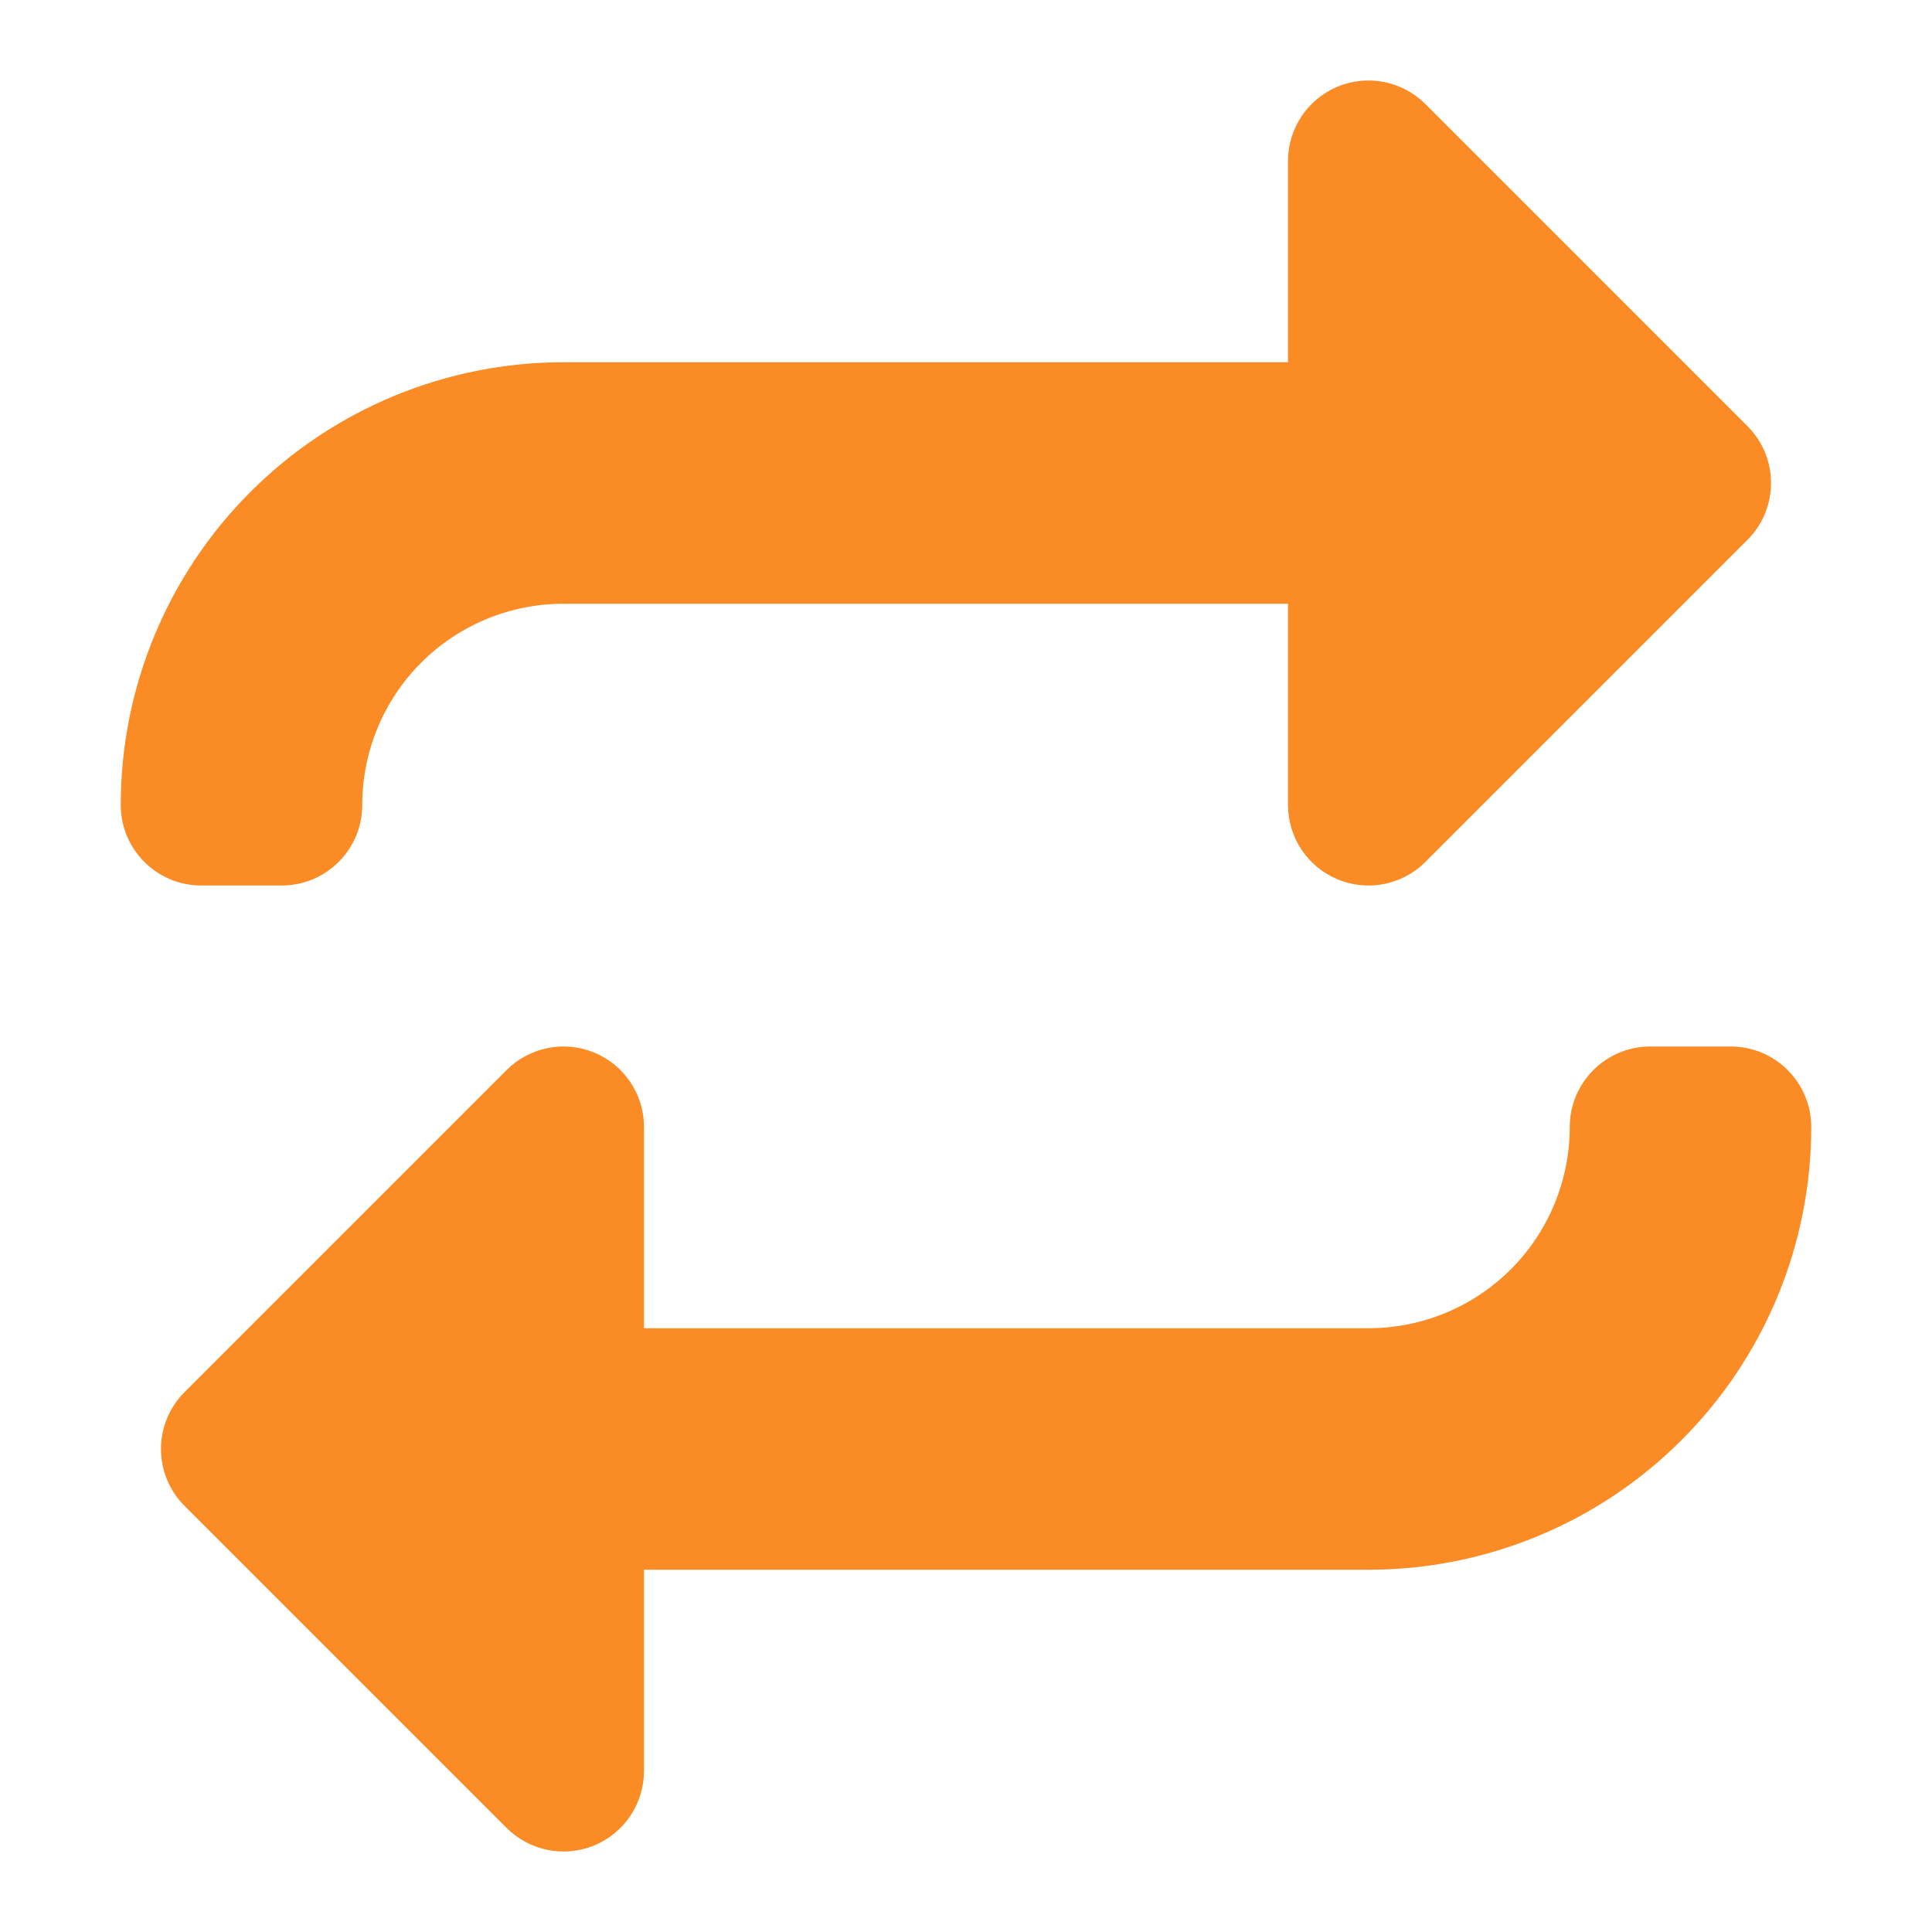 <!DOCTYPE svg PUBLIC "-//W3C//DTD SVG 1.1//EN" "http://www.w3.org/Graphics/SVG/1.1/DTD/svg11.dtd">

<!-- Uploaded to: SVG Repo, www.svgrepo.com, Transformed by: SVG Repo Mixer Tools -->
<svg width="24px" height="24px" viewBox="0 0 24 24" fill="none" xmlns="http://www.w3.org/2000/svg">

<g id="SVGRepo_bgCarrier" stroke-width="0"/>

<g id="SVGRepo_tracerCarrier" stroke-linecap="round" stroke-linejoin="round"/>

<g id="SVGRepo_iconCarrier"> 
  <path d="M16.617 10.924C16.244 10.769 16 10.405 16 10V7.5H7C6.337 7.5 5.701 7.763 5.232 8.232C4.763 8.701 4.5 9.337 4.5 10C4.5 10.552 4.052 11 3.5 11H2.5C1.948 11 1.5 10.552 1.5 10C1.5 8.541 2.079 7.142 3.111 6.111C4.142 5.079 5.541 4.5 7 4.5H16V2C16 1.596 16.244 1.231 16.617 1.076C16.991 0.921 17.421 1.007 17.707 1.293L21.707 5.293C22.098 5.683 22.098 6.317 21.707 6.707L17.707 10.707C17.421 10.993 16.991 11.079 16.617 10.924Z" fill="#FB8B24"/> 
  <path d="M7.383 13.076C7.756 13.231 8 13.595 8 14V16.5H17C17.663 16.5 18.299 16.237 18.768 15.768C19.237 15.299 19.5 14.663 19.5 14C19.5 13.448 19.948 13 20.5 13H21.5C22.052 13 22.5 13.448 22.5 14C22.5 15.459 21.921 16.858 20.889 17.889C19.858 18.921 18.459 19.5 17 19.5H8V22C8 22.404 7.756 22.769 7.383 22.924C7.009 23.079 6.579 22.993 6.293 22.707L2.293 18.707C1.902 18.317 1.902 17.683 2.293 17.293L6.293 13.293C6.579 13.007 7.009 12.921 7.383 13.076Z" fill="#FB8B24"/> 
</g>

</svg>
